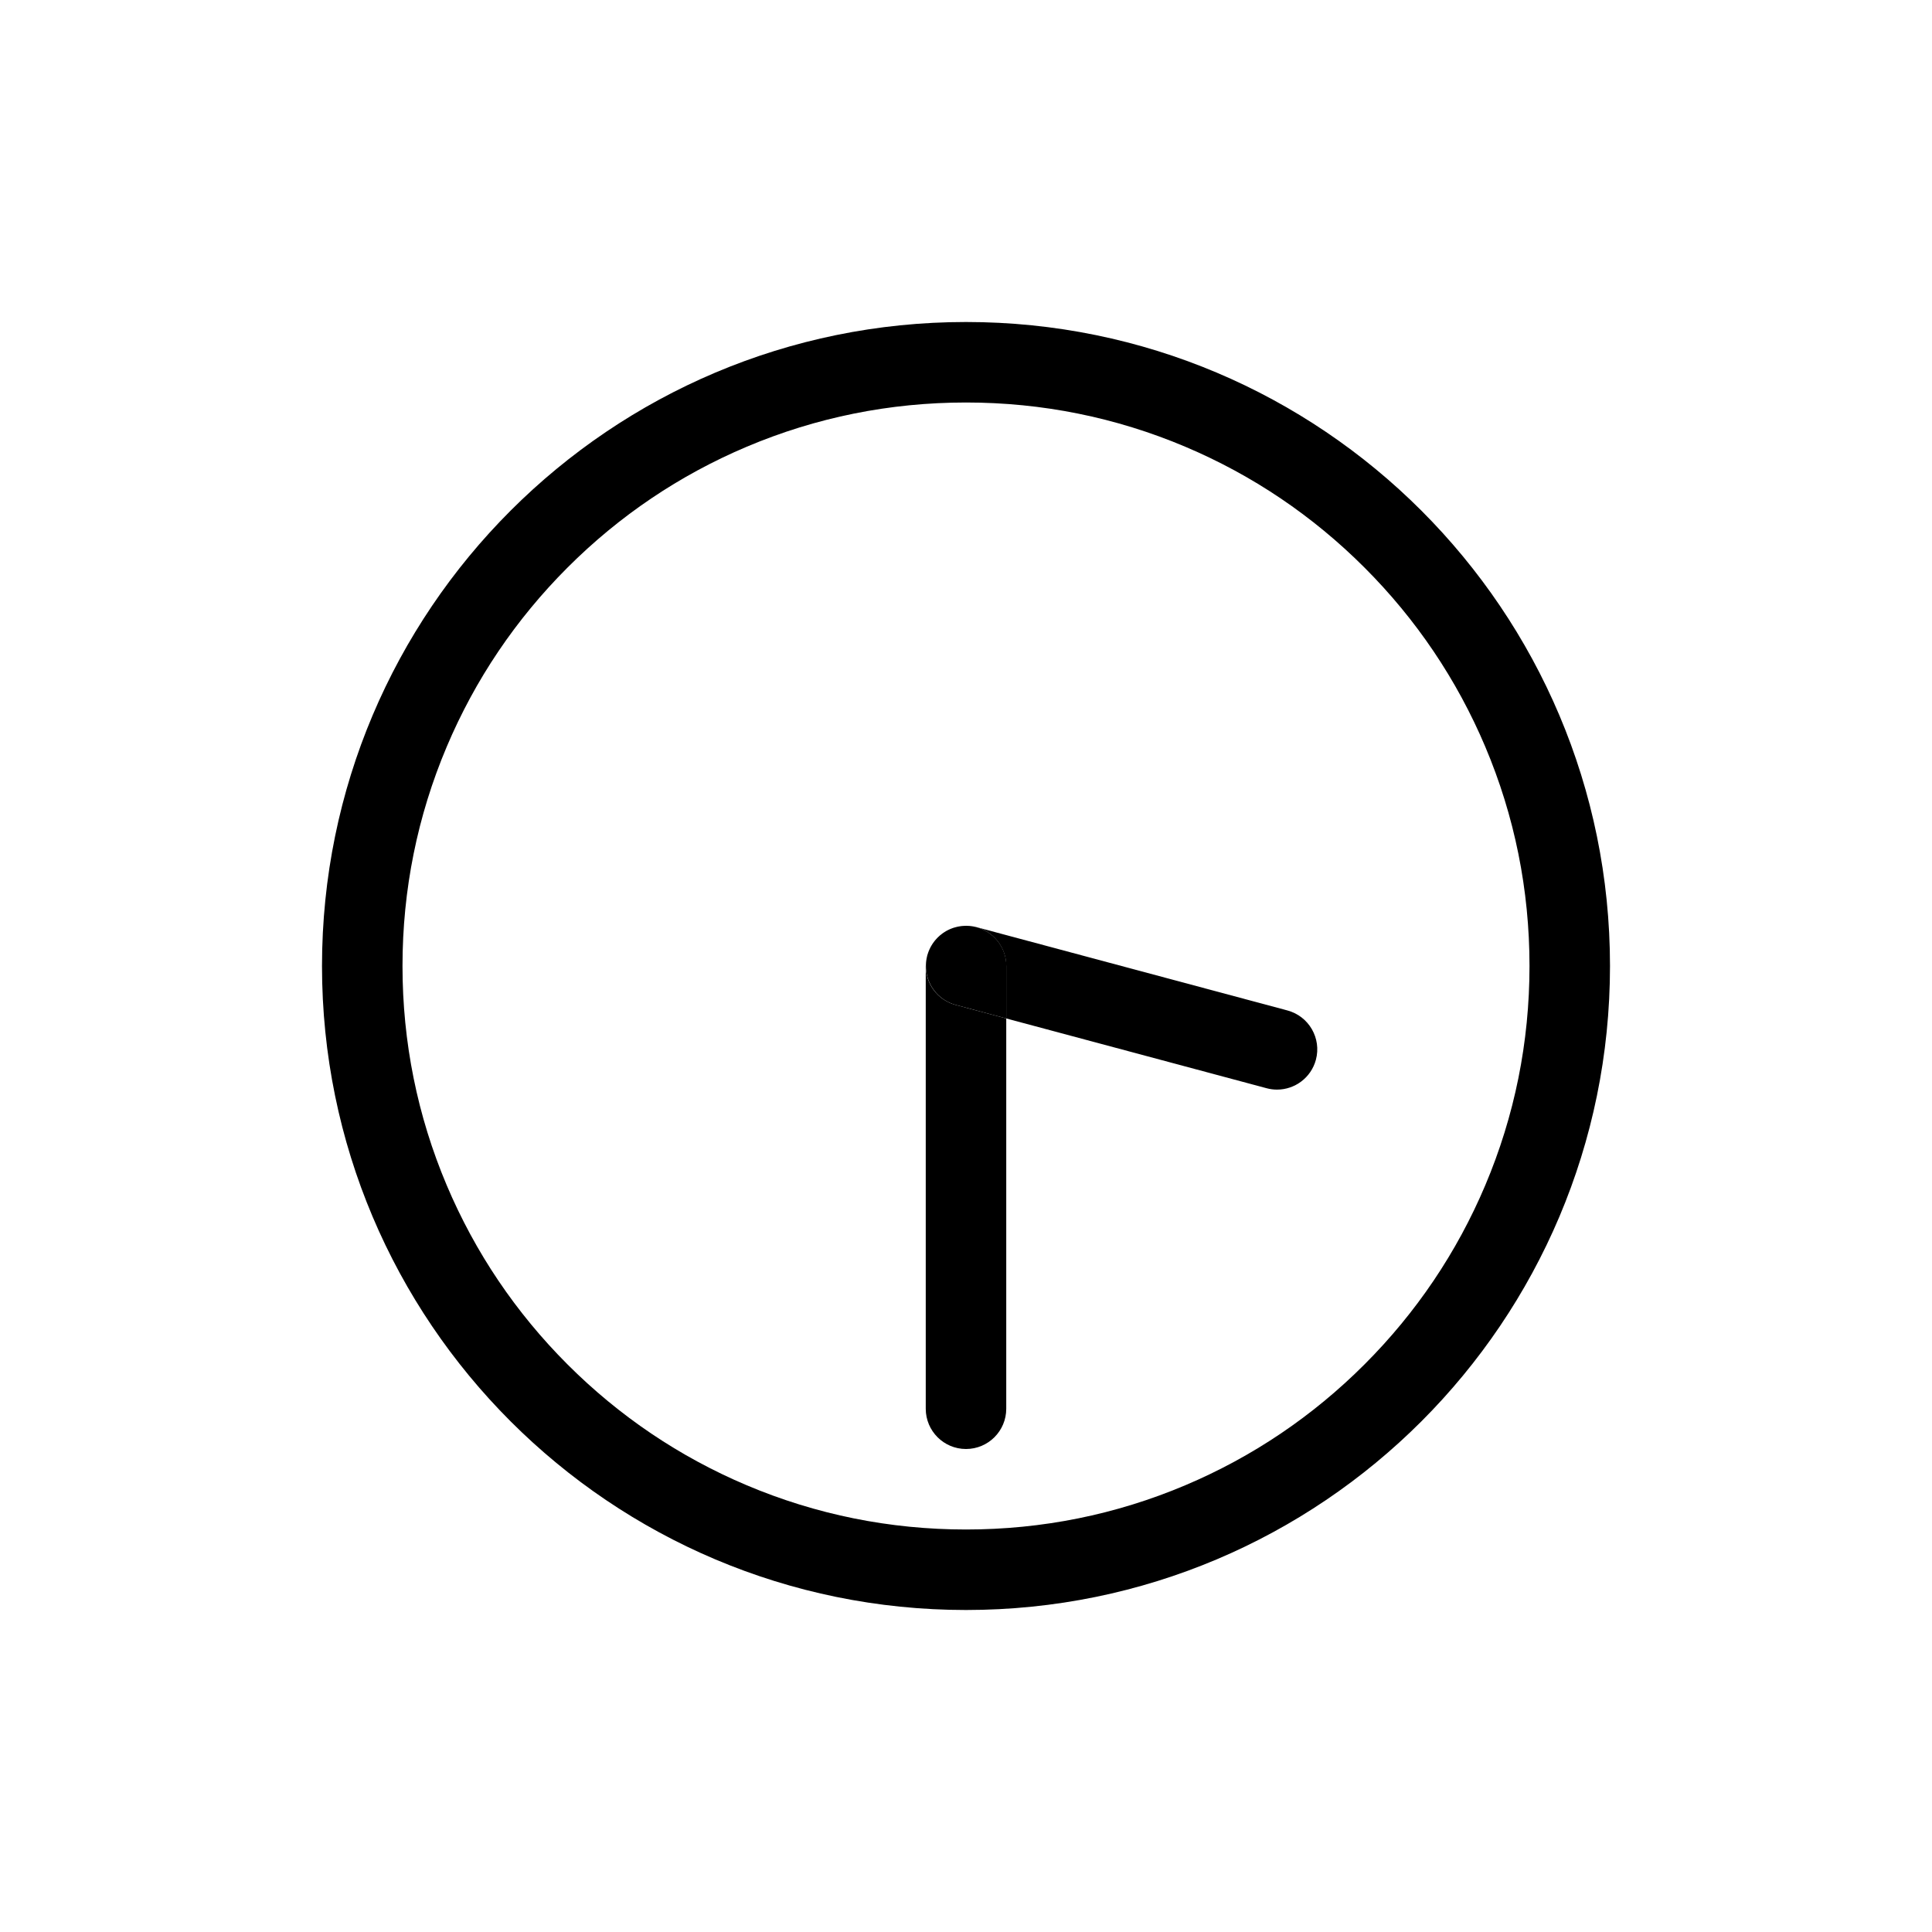 <?xml version="1.0" encoding="UTF-8"?>
<svg id="icon" xmlns="http://www.w3.org/2000/svg" viewBox="0 0 864 864">
  <g id="other_copy" data-name="other copy">
    <path d="M530.08,199.79c-31.04-13.13-64.04-19.79-98.08-19.79s-67.03,6.66-98.08,19.79c-30,12.69-56.96,30.87-80.11,54.02-23.15,23.15-41.33,50.11-54.02,80.11-13.13,31.04-19.79,64.04-19.79,98.08s6.66,67.03,19.79,98.08c12.69,30,30.87,56.96,54.02,80.11,23.15,23.16,50.11,41.33,80.11,54.02,31.04,13.13,64.04,19.79,98.08,19.79s67.03-6.66,98.08-19.79c30-12.69,56.96-30.87,80.11-54.02,23.15-23.15,41.33-50.11,54.02-80.11,13.13-31.04,19.79-64.04,19.79-98.08s-6.66-67.03-19.79-98.08c-12.69-30-30.87-56.96-54.02-80.11-23.15-23.16-50.11-41.33-80.11-54.02ZM588.48,473.93c-2.15,8.04-9.43,13.35-17.38,13.35-1.54,0-3.11-.2-4.67-.62l-116.43-31.2v174.54c0,9.94-8.06,18-18,18s-18-8.06-18-18v-198c0-.14.02-.28.02-.42,0-.36.02-.71.05-1.07.02-.29.06-.57.09-.86.04-.29.08-.57.13-.86.06-.35.14-.7.22-1.04.03-.14.05-.27.09-.41.02-.09.06-.18.09-.27.1-.36.22-.72.35-1.07.08-.22.15-.44.24-.66.13-.32.27-.62.41-.93.11-.25.23-.49.35-.73.13-.26.28-.5.42-.75.16-.27.32-.54.49-.8.13-.2.28-.4.42-.6.2-.28.4-.56.61-.82.14-.18.3-.35.45-.52.23-.26.46-.52.7-.77.17-.17.35-.34.52-.5.24-.22.48-.45.72-.66.21-.18.43-.34.65-.51.23-.18.46-.35.69-.52.26-.18.52-.34.79-.51.22-.13.43-.27.65-.4.29-.16.59-.31.89-.46.22-.11.43-.22.65-.31.3-.13.61-.25.92-.37.24-.09.48-.18.72-.26.29-.09.58-.17.87-.25.29-.08.57-.16.86-.22.25-.06.51-.1.77-.15.34-.06.68-.12,1.03-.16.22-.03.45-.04.68-.06.38-.03.76-.05,1.15-.06.09,0,.18-.01.27-.01.14,0,.27.02.41.02.36,0,.72.02,1.08.05.29.02.57.06.85.09.29.04.58.08.86.13.35.06.7.14,1.04.22.14.03.28.05.41.09l139.09,37.27c9.6,2.57,15.3,12.44,12.73,22.05Z" style="fill: none; stroke-width: 0px;"/>
    <path d="M432,144c-159.06,0-288,128.94-288,288s128.94,288,288,288,288-128.94,288-288-128.94-288-288-288ZM684,432c0,34.04-6.66,67.03-19.79,98.08-12.69,30-30.87,56.96-54.02,80.11-23.15,23.16-50.11,41.33-80.11,54.02-31.04,13.13-64.04,19.79-98.08,19.79s-67.03-6.66-98.08-19.79c-30-12.69-56.96-30.87-80.11-54.02-23.15-23.15-41.33-50.11-54.02-80.11-13.13-31.04-19.79-64.04-19.79-98.08s6.66-67.03,19.79-98.08c12.69-30,30.87-56.96,54.02-80.11,23.15-23.16,50.11-41.33,80.11-54.02,31.04-13.13,64.04-19.79,98.08-19.79s67.03,6.66,98.08,19.79c30,12.69,56.96,30.87,80.11,54.02,23.15,23.15,41.33,50.11,54.02,80.11,13.13,31.04,19.79,64.04,19.79,98.08Z" style="stroke-width: 0px;"/>
    <path d="M435.2,414.3c.35.06.69.14,1.04.22-.34-.08-.69-.16-1.04-.22Z" style="stroke-width: 0px;"/>
    <path d="M420.39,418.26c.21-.18.43-.34.65-.51-.22.17-.44.33-.65.51Z" style="stroke-width: 0px;"/>
    <path d="M421.74,417.22c.26-.18.52-.34.79-.51-.27.17-.53.33-.79.51Z" style="stroke-width: 0px;"/>
    <path d="M416.05,423.68c.13-.26.28-.5.42-.75-.15.25-.29.49-.42.75Z" style="stroke-width: 0px;"/>
    <path d="M419.14,419.42c.17-.17.35-.34.52-.5-.18.17-.35.33-.52.5Z" style="stroke-width: 0px;"/>
    <path d="M416.96,422.13c.13-.21.28-.4.42-.6-.14.2-.29.4-.42.6Z" style="stroke-width: 0px;"/>
    <path d="M415.29,425.34c.13-.32.27-.63.41-.93-.14.31-.28.62-.41.93Z" style="stroke-width: 0px;"/>
    <path d="M417.99,420.71c.14-.18.3-.35.45-.52-.15.17-.3.34-.45.52Z" style="stroke-width: 0px;"/>
    <path d="M429.9,414.13c.22-.03.45-.04.68-.06-.23.02-.45.03-.68.06Z" style="stroke-width: 0px;"/>
    <path d="M432,414c-.09,0-.18.01-.27.01.23,0,.46,0,.69,0-.14,0-.27-.02-.41-.02Z" style="stroke-width: 0px;"/>
    <path d="M414.08,430.51c.02-.29.06-.57.09-.86-.04.28-.07.57-.09.86Z" style="stroke-width: 0px;"/>
    <path d="M423.18,416.32c.29-.16.59-.31.89-.46-.3.15-.6.3-.89.46Z" style="stroke-width: 0px;"/>
    <path d="M414.02,431.58c0,.14-.02.28-.02.42v198c0,9.94,8.06,18,18,18s18-8.06,18-18v-174.54l-22.66-6.07c-8.19-2.19-13.51-9.69-13.32-17.81Z" style="stroke-width: 0px;"/>
    <path d="M433.49,414.08c.28.02.56.06.85.09-.28-.04-.56-.07-.85-.09Z" style="stroke-width: 0px;"/>
    <path d="M414.3,428.8c.06-.35.14-.7.22-1.04-.08.35-.16.69-.22,1.04Z" style="stroke-width: 0px;"/>
    <path d="M428.1,414.44c.25-.06.51-.1.77-.15-.26.05-.52.09-.77.15Z" style="stroke-width: 0px;"/>
    <path d="M424.73,415.54c.3-.13.61-.25.92-.37-.31.12-.62.23-.92.37Z" style="stroke-width: 0px;"/>
    <path d="M414.7,427.07c.1-.36.22-.72.35-1.07-.13.35-.24.71-.35,1.07Z" style="stroke-width: 0px;"/>
    <path d="M426.37,414.91c.29-.09.58-.17.87-.25-.29.08-.58.16-.87.25Z" style="stroke-width: 0px;"/>
    <path d="M427.24,414.66c.29-.08.57-.16.86-.22-.29.06-.58.14-.86.22Z" style="stroke-width: 0px;"/>
    <path d="M421.04,417.74c.23-.18.46-.35.69-.52-.24.16-.46.34-.69.52Z" style="stroke-width: 0px;"/>
    <path d="M432.41,414.02c.36,0,.72.03,1.08.05-.36-.03-.72-.05-1.08-.05Z" style="stroke-width: 0px;"/>
    <path d="M434.34,414.17c.29.04.58.08.86.13-.29-.05-.58-.09-.86-.13Z" style="stroke-width: 0px;"/>
    <path d="M419.67,418.91c.24-.22.48-.45.72-.66-.25.21-.49.43-.72.66Z" style="stroke-width: 0px;"/>
    <path d="M575.75,451.88l-139.09-37.27c-.14-.04-.28-.06-.41-.09,7.89,1.91,13.75,9,13.75,17.48v23.46l116.43,31.2c1.56.42,3.13.62,4.67.62,7.95,0,15.22-5.3,17.38-13.35,2.57-9.6-3.13-19.47-12.73-22.05Z" style="stroke-width: 0px;"/>
    <path d="M430.58,414.07c.38-.03.76-.05,1.15-.06-.39,0-.77.03-1.15.06Z" style="stroke-width: 0px;"/>
    <path d="M425.65,415.18c.24-.09.48-.18.72-.26-.24.08-.48.17-.72.26Z" style="stroke-width: 0px;"/>
    <path d="M415.7,424.41c.11-.24.23-.49.35-.73-.12.24-.24.48-.35.73Z" style="stroke-width: 0px;"/>
    <path d="M415.05,426c.08-.22.15-.44.24-.66-.09.22-.16.44-.24.66Z" style="stroke-width: 0px;"/>
    <path d="M416.47,422.93c.16-.27.32-.54.49-.8-.17.26-.33.53-.49.8Z" style="stroke-width: 0px;"/>
    <path d="M417.38,421.53c.2-.28.4-.56.61-.82-.21.27-.41.54-.61.82Z" style="stroke-width: 0px;"/>
    <path d="M414.61,427.34c-.04.14-.06.27-.09.41.06-.23.11-.46.17-.68-.03.09-.06.18-.09.27Z" style="stroke-width: 0px;"/>
    <path d="M428.87,414.29c.34-.06.68-.12,1.03-.16-.35.04-.69.1-1.03.16Z" style="stroke-width: 0px;"/>
    <path d="M418.44,420.19c.23-.26.46-.52.7-.77-.24.25-.47.51-.7.77Z" style="stroke-width: 0px;"/>
    <path d="M424.07,415.86c.22-.11.43-.22.65-.31-.22.1-.43.21-.65.31Z" style="stroke-width: 0px;"/>
    <path d="M414.02,431.58c0-.36.02-.72.05-1.07-.03.36-.05.71-.05,1.07Z" style="stroke-width: 0px;"/>
    <path d="M422.53,416.71c.22-.13.43-.27.65-.4-.22.13-.44.26-.65.4Z" style="stroke-width: 0px;"/>
    <path d="M414.17,429.65c.04-.29.08-.57.13-.86-.05.29-.09.57-.13.86Z" style="stroke-width: 0px;"/>
    <path d="M436.25,414.52c-.35-.08-.69-.16-1.04-.22-.29-.05-.57-.09-.86-.13-.28-.04-.57-.07-.85-.09-.36-.03-.72-.05-1.08-.05-.23,0-.46-.01-.69,0-.39,0-.77.03-1.15.06-.23.02-.45.03-.68.06-.35.04-.69.1-1.03.16-.26.05-.52.09-.77.15-.29.06-.58.14-.86.22-.29.08-.58.16-.87.25-.24.08-.48.17-.72.26-.31.12-.62.23-.92.37-.22.1-.44.21-.65.31-.3.15-.6.3-.89.46-.22.13-.44.26-.65.4-.27.17-.53.33-.79.51-.24.17-.47.34-.69.52-.22.17-.44.33-.65.51-.25.21-.49.43-.72.66-.18.17-.35.33-.52.5-.24.25-.47.51-.7.77-.15.17-.3.34-.45.52-.21.27-.42.54-.61.82-.14.2-.29.4-.42.6-.17.26-.33.53-.49.8-.14.25-.29.49-.42.75-.12.24-.24.48-.35.73-.14.31-.28.61-.41.93-.09.22-.16.44-.24.66-.12.35-.24.71-.35,1.07-.06.22-.12.45-.17.68-.08.35-.16.7-.22,1.04-.05.28-.09.57-.13.86-.04.29-.07.57-.09.86-.03.35-.05.71-.05,1.07-.19,8.11,5.13,15.61,13.32,17.81l22.66,6.07v-23.46c0-8.48-5.87-15.56-13.75-17.48Z" style="stroke-width: 0px;"/>
  </g>
</svg>